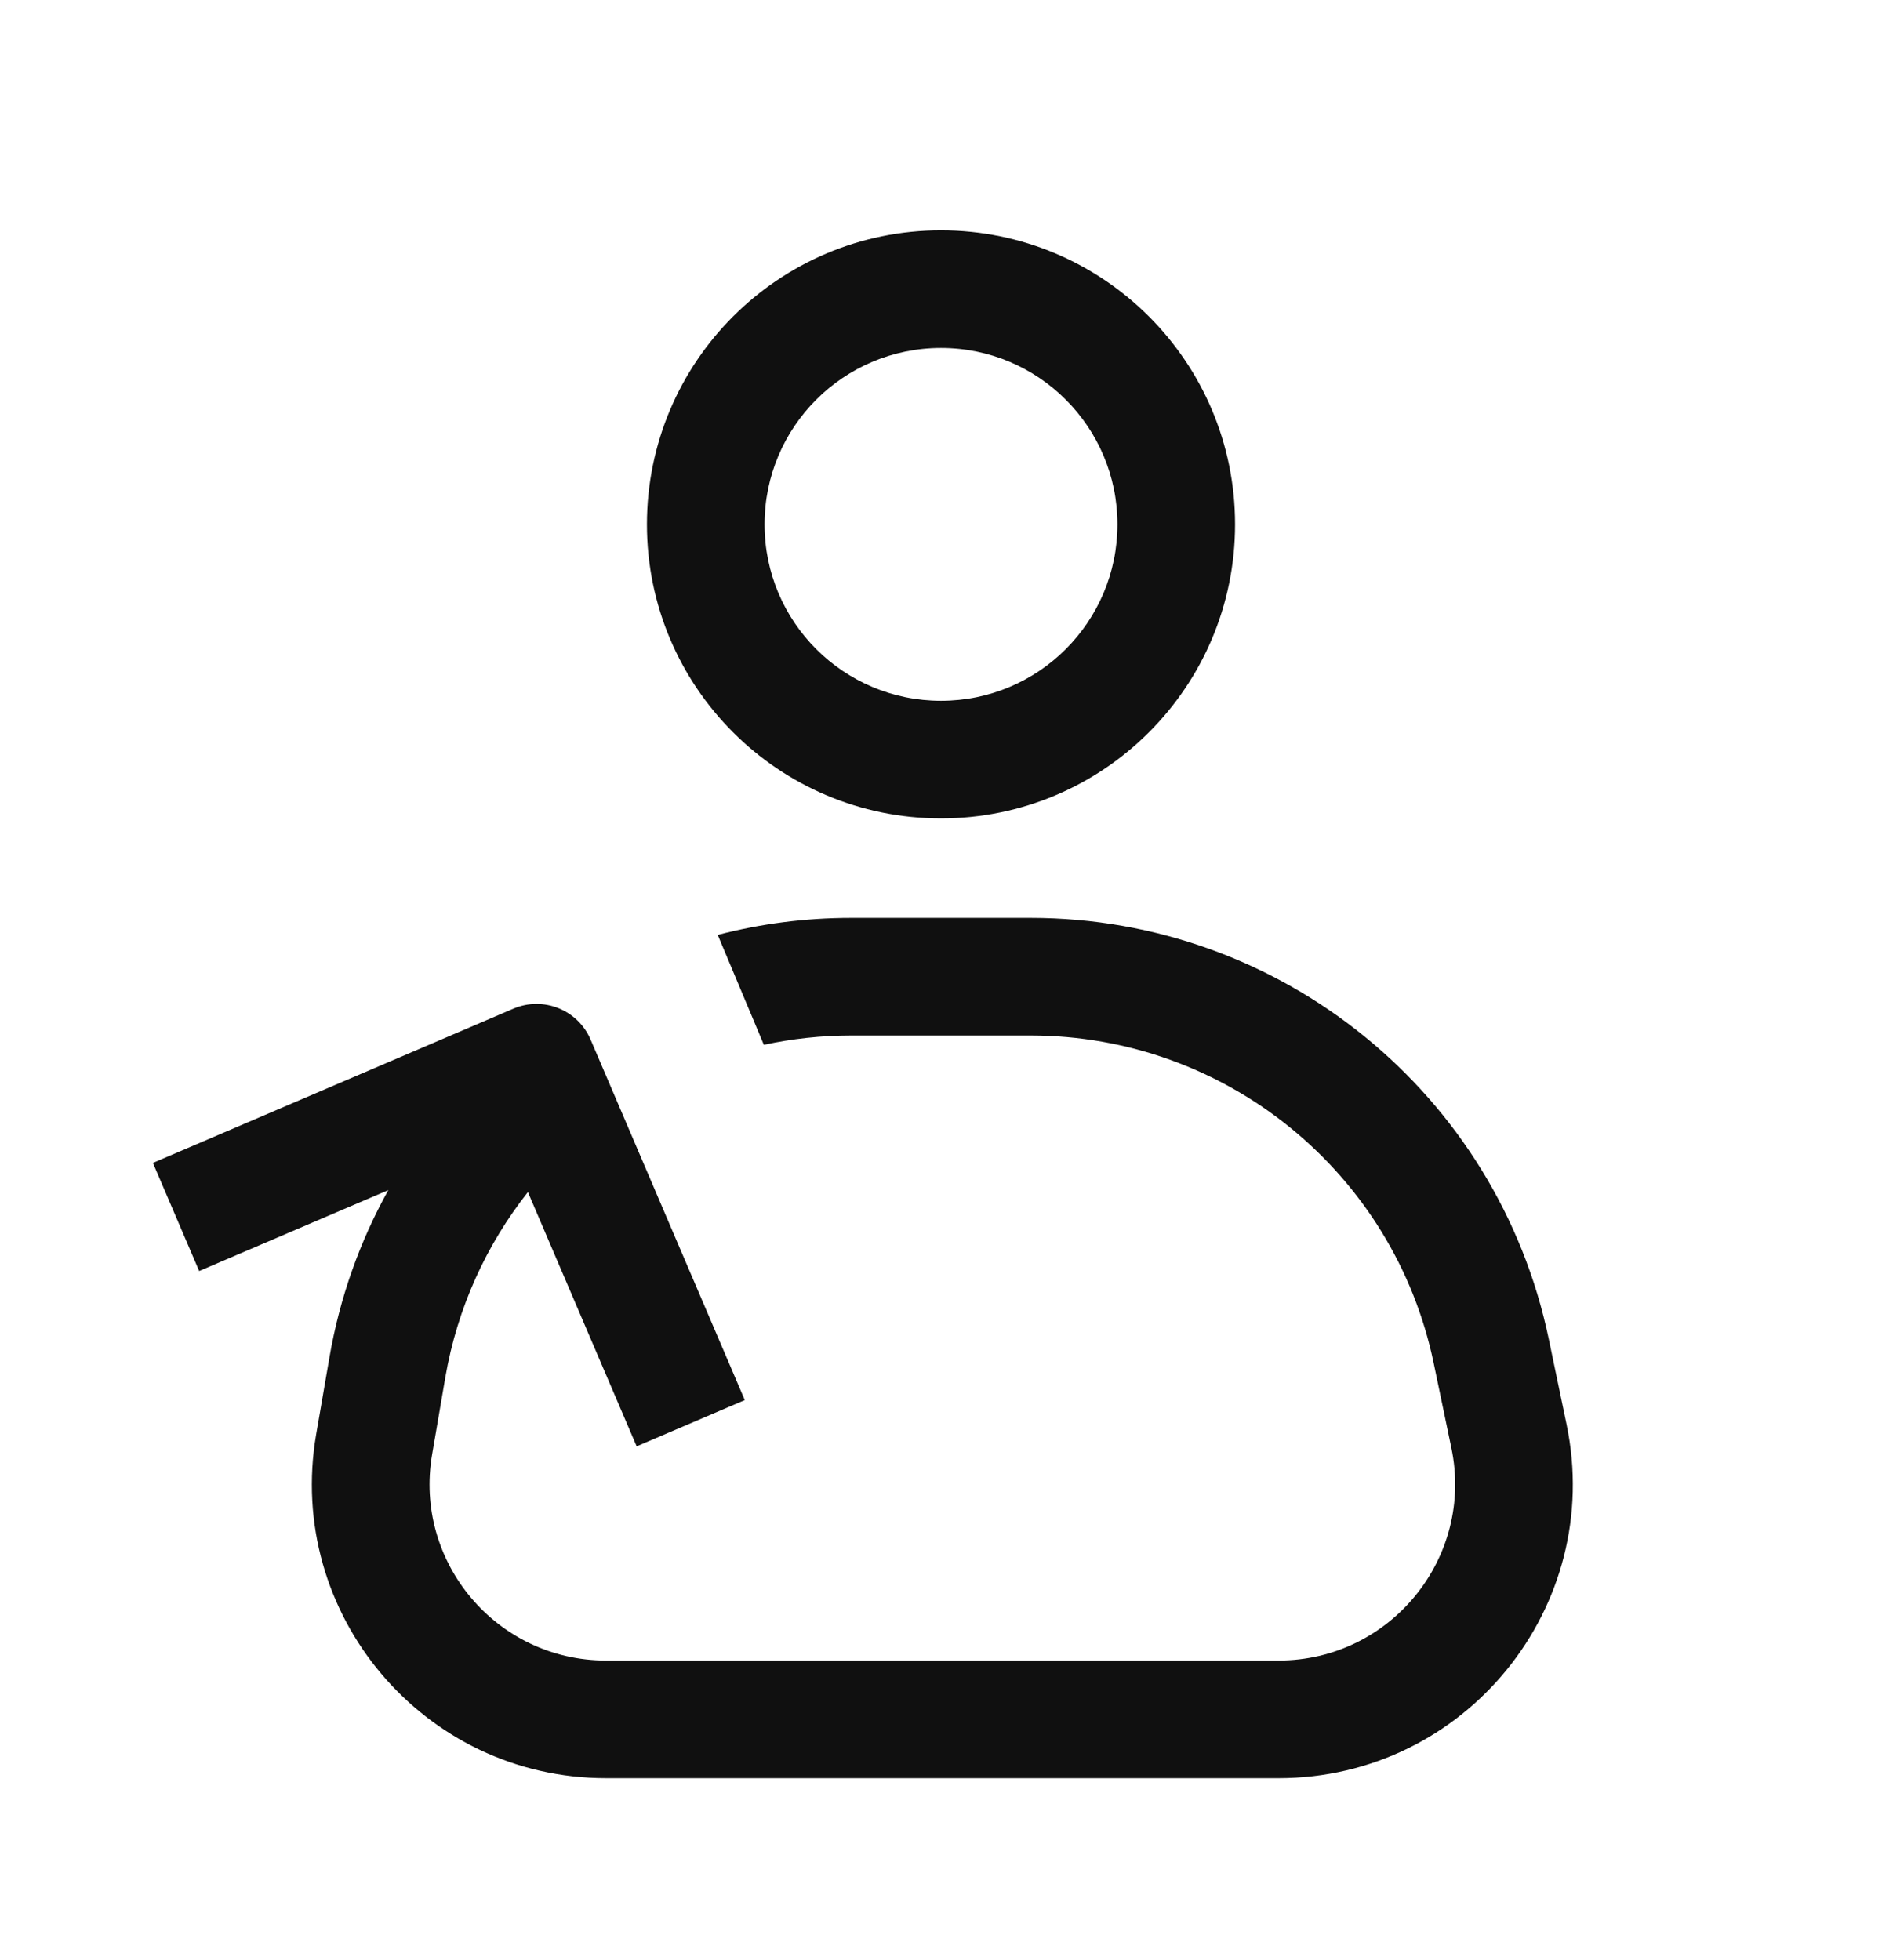 <svg width="24" height="25" viewBox="0 0 24 25" fill="none" xmlns="http://www.w3.org/2000/svg">
<path fill-rule="evenodd" clip-rule="evenodd" d="M12 4.438C10.757 4.438 9.75 5.446 9.75 6.688C9.75 7.931 10.757 8.938 12 8.938C13.243 8.938 14.25 7.931 14.25 6.688C14.25 5.446 13.243 4.438 12 4.438ZM8.25 6.688C8.25 4.617 9.929 2.938 12 2.938C14.071 2.938 15.75 4.617 15.75 6.688C15.75 8.76 14.071 10.438 12 10.438C9.929 10.438 8.25 8.76 8.25 6.688ZM4.952 15.179L2.54 16.211L1.95 14.832L6.547 12.865C6.928 12.702 7.369 12.879 7.532 13.26L9.498 17.857L8.119 18.447L6.732 15.204C6.204 15.873 5.832 16.678 5.679 17.567L5.511 18.548C5.274 19.923 6.333 21.179 7.728 21.179H16.306C17.733 21.179 18.8 19.867 18.509 18.47L18.283 17.386C17.776 14.952 15.63 13.207 13.143 13.207H10.854C10.473 13.207 10.101 13.248 9.741 13.326L9.153 11.924C9.698 11.782 10.268 11.707 10.854 11.707H13.143C16.34 11.707 19.099 13.95 19.751 17.08L19.977 18.164C20.463 20.493 18.685 22.679 16.306 22.679H7.728C5.403 22.679 3.638 20.585 4.032 18.293L4.201 17.313C4.333 16.546 4.591 15.828 4.952 15.179Z" fill="#101010"/>
</svg>
